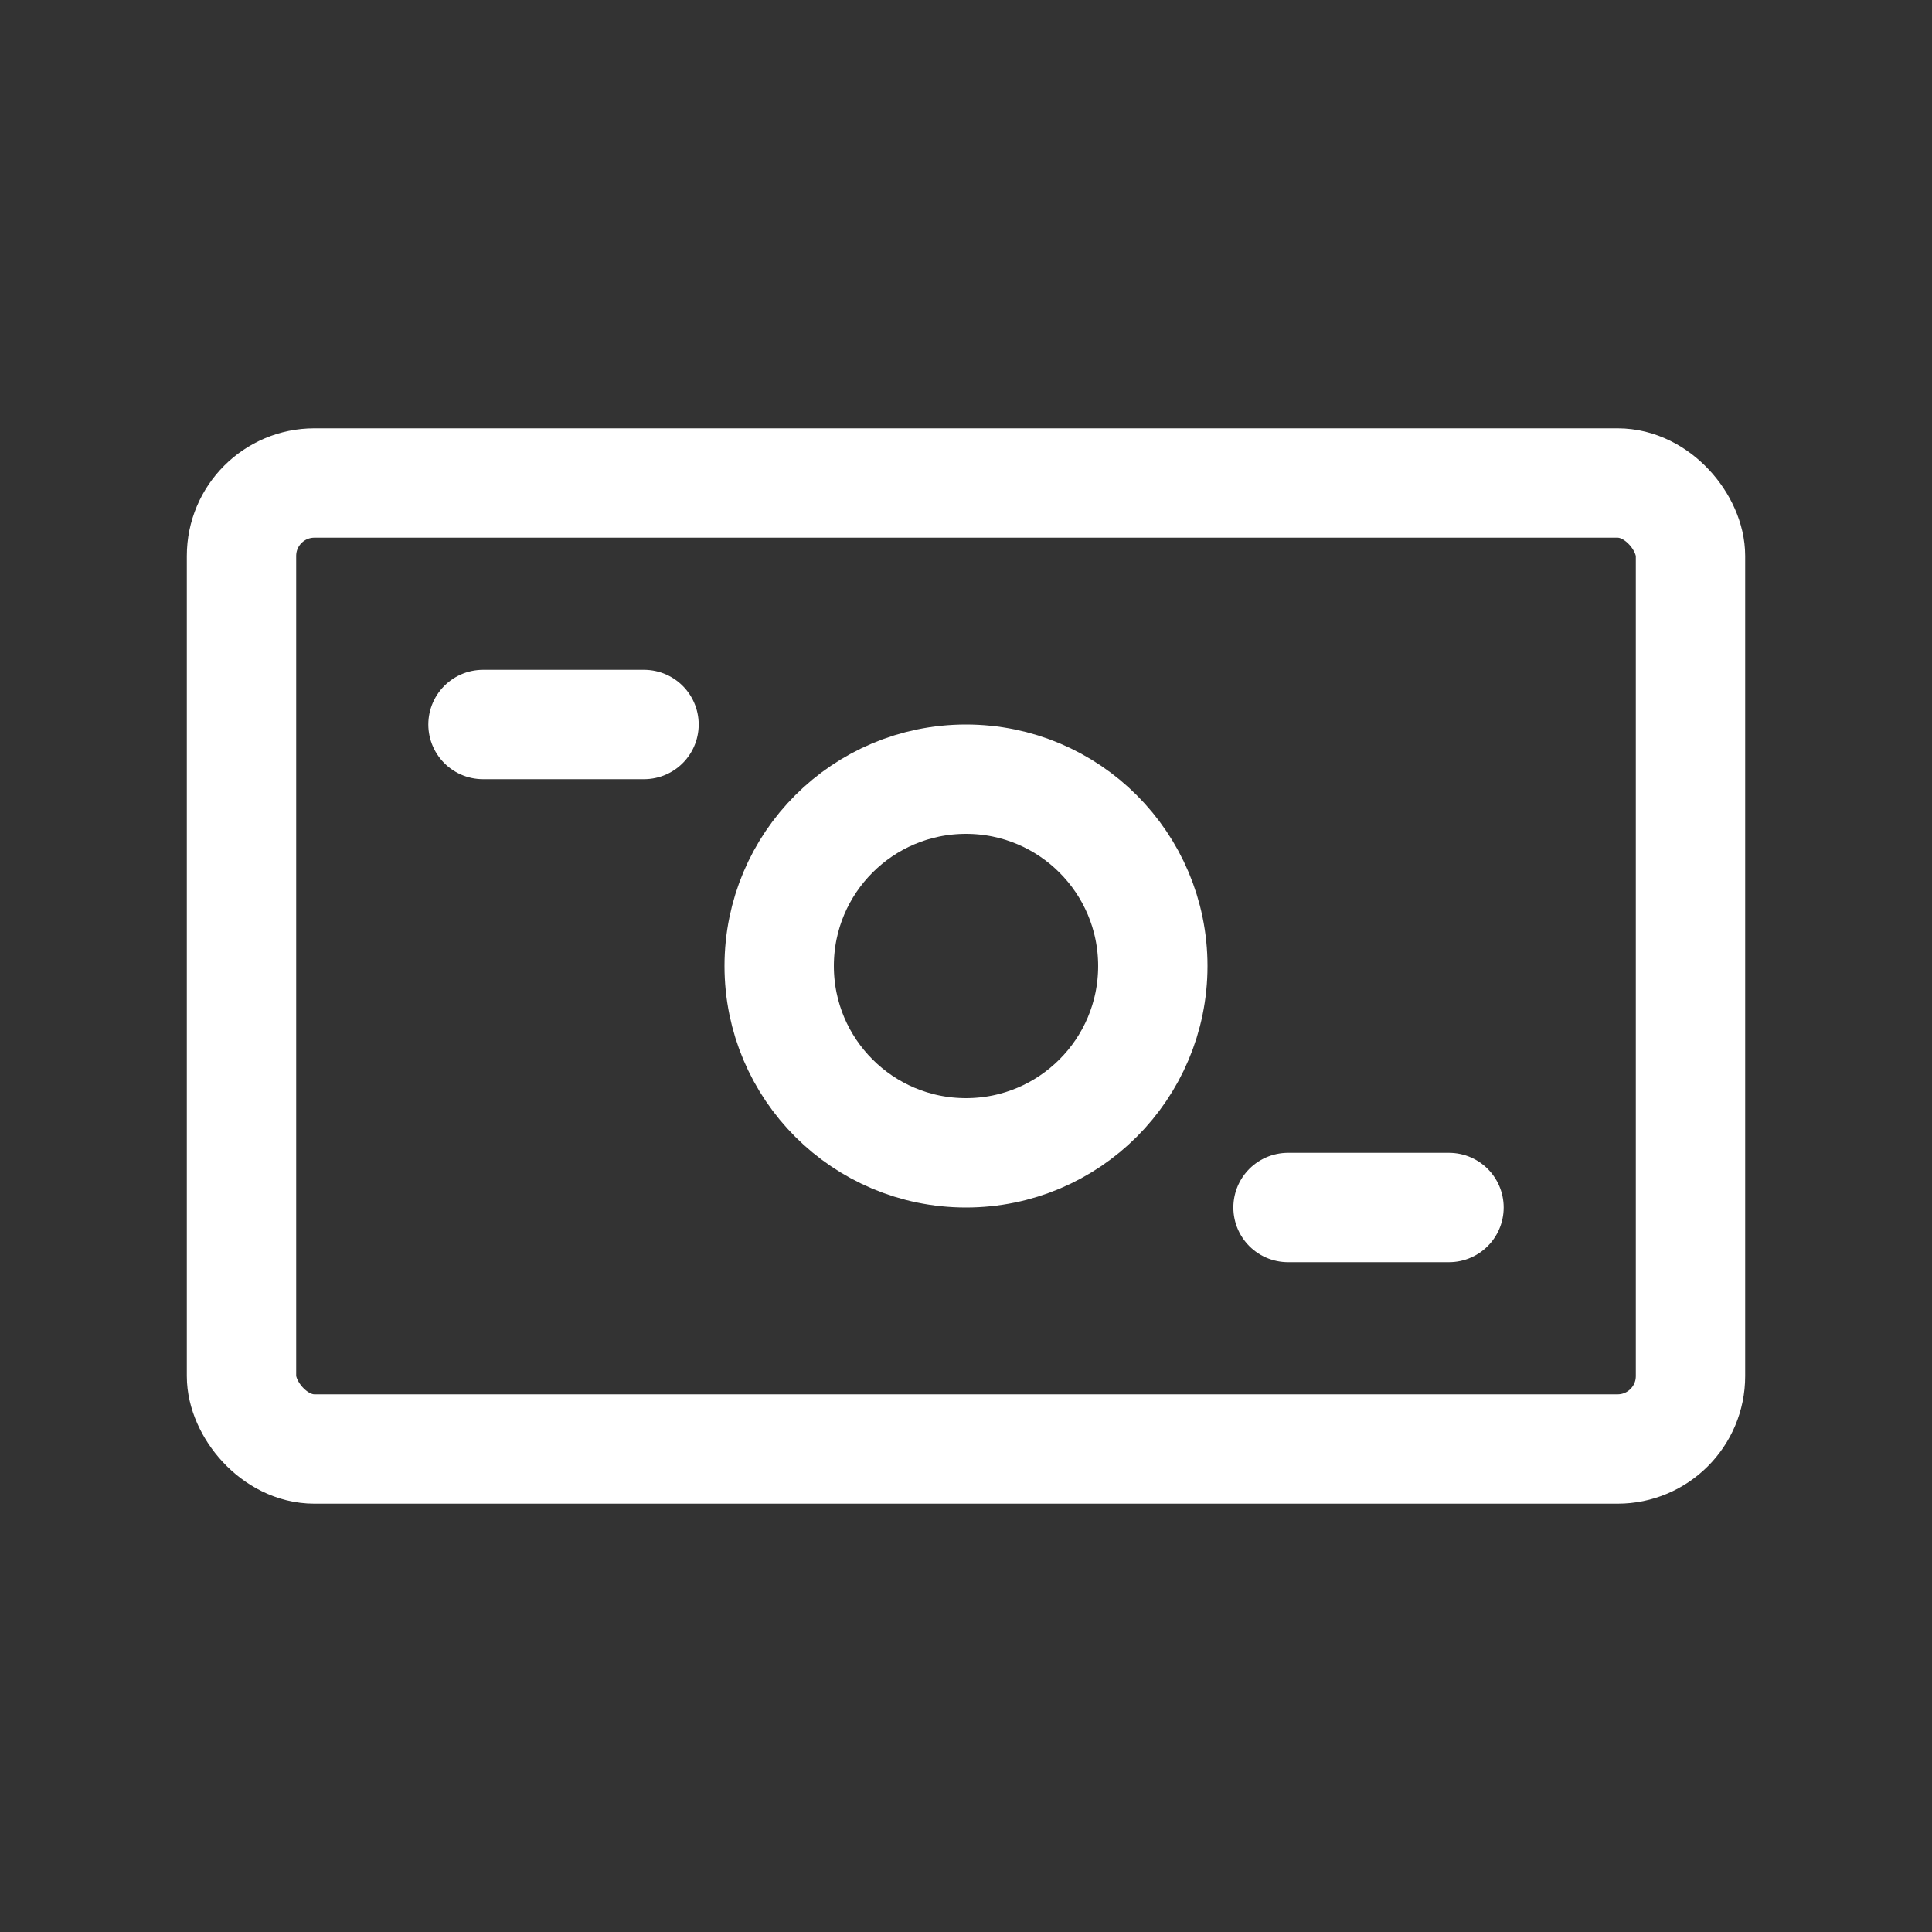 <svg width="53" height="53" viewBox="0 0 53 53" fill="none" xmlns="http://www.w3.org/2000/svg">
<rect x="0" y="0" width="53" height="53" fill="#333333" stroke="none"/>
<rect x="6.625" y="13.25" width="39.75" height="26.5" rx="2" stroke="white" stroke-width="3"/>
<path d="M13.25 19.875H17.667" stroke="white" stroke-width="3" stroke-linecap="round"/>
<path d="M35.334 33.125H39.75" stroke="white" stroke-width="3" stroke-linecap="round"/>
<circle cx="26.5" cy="26.5" r="5.125" stroke="white" stroke-width="3"/>
</svg>
